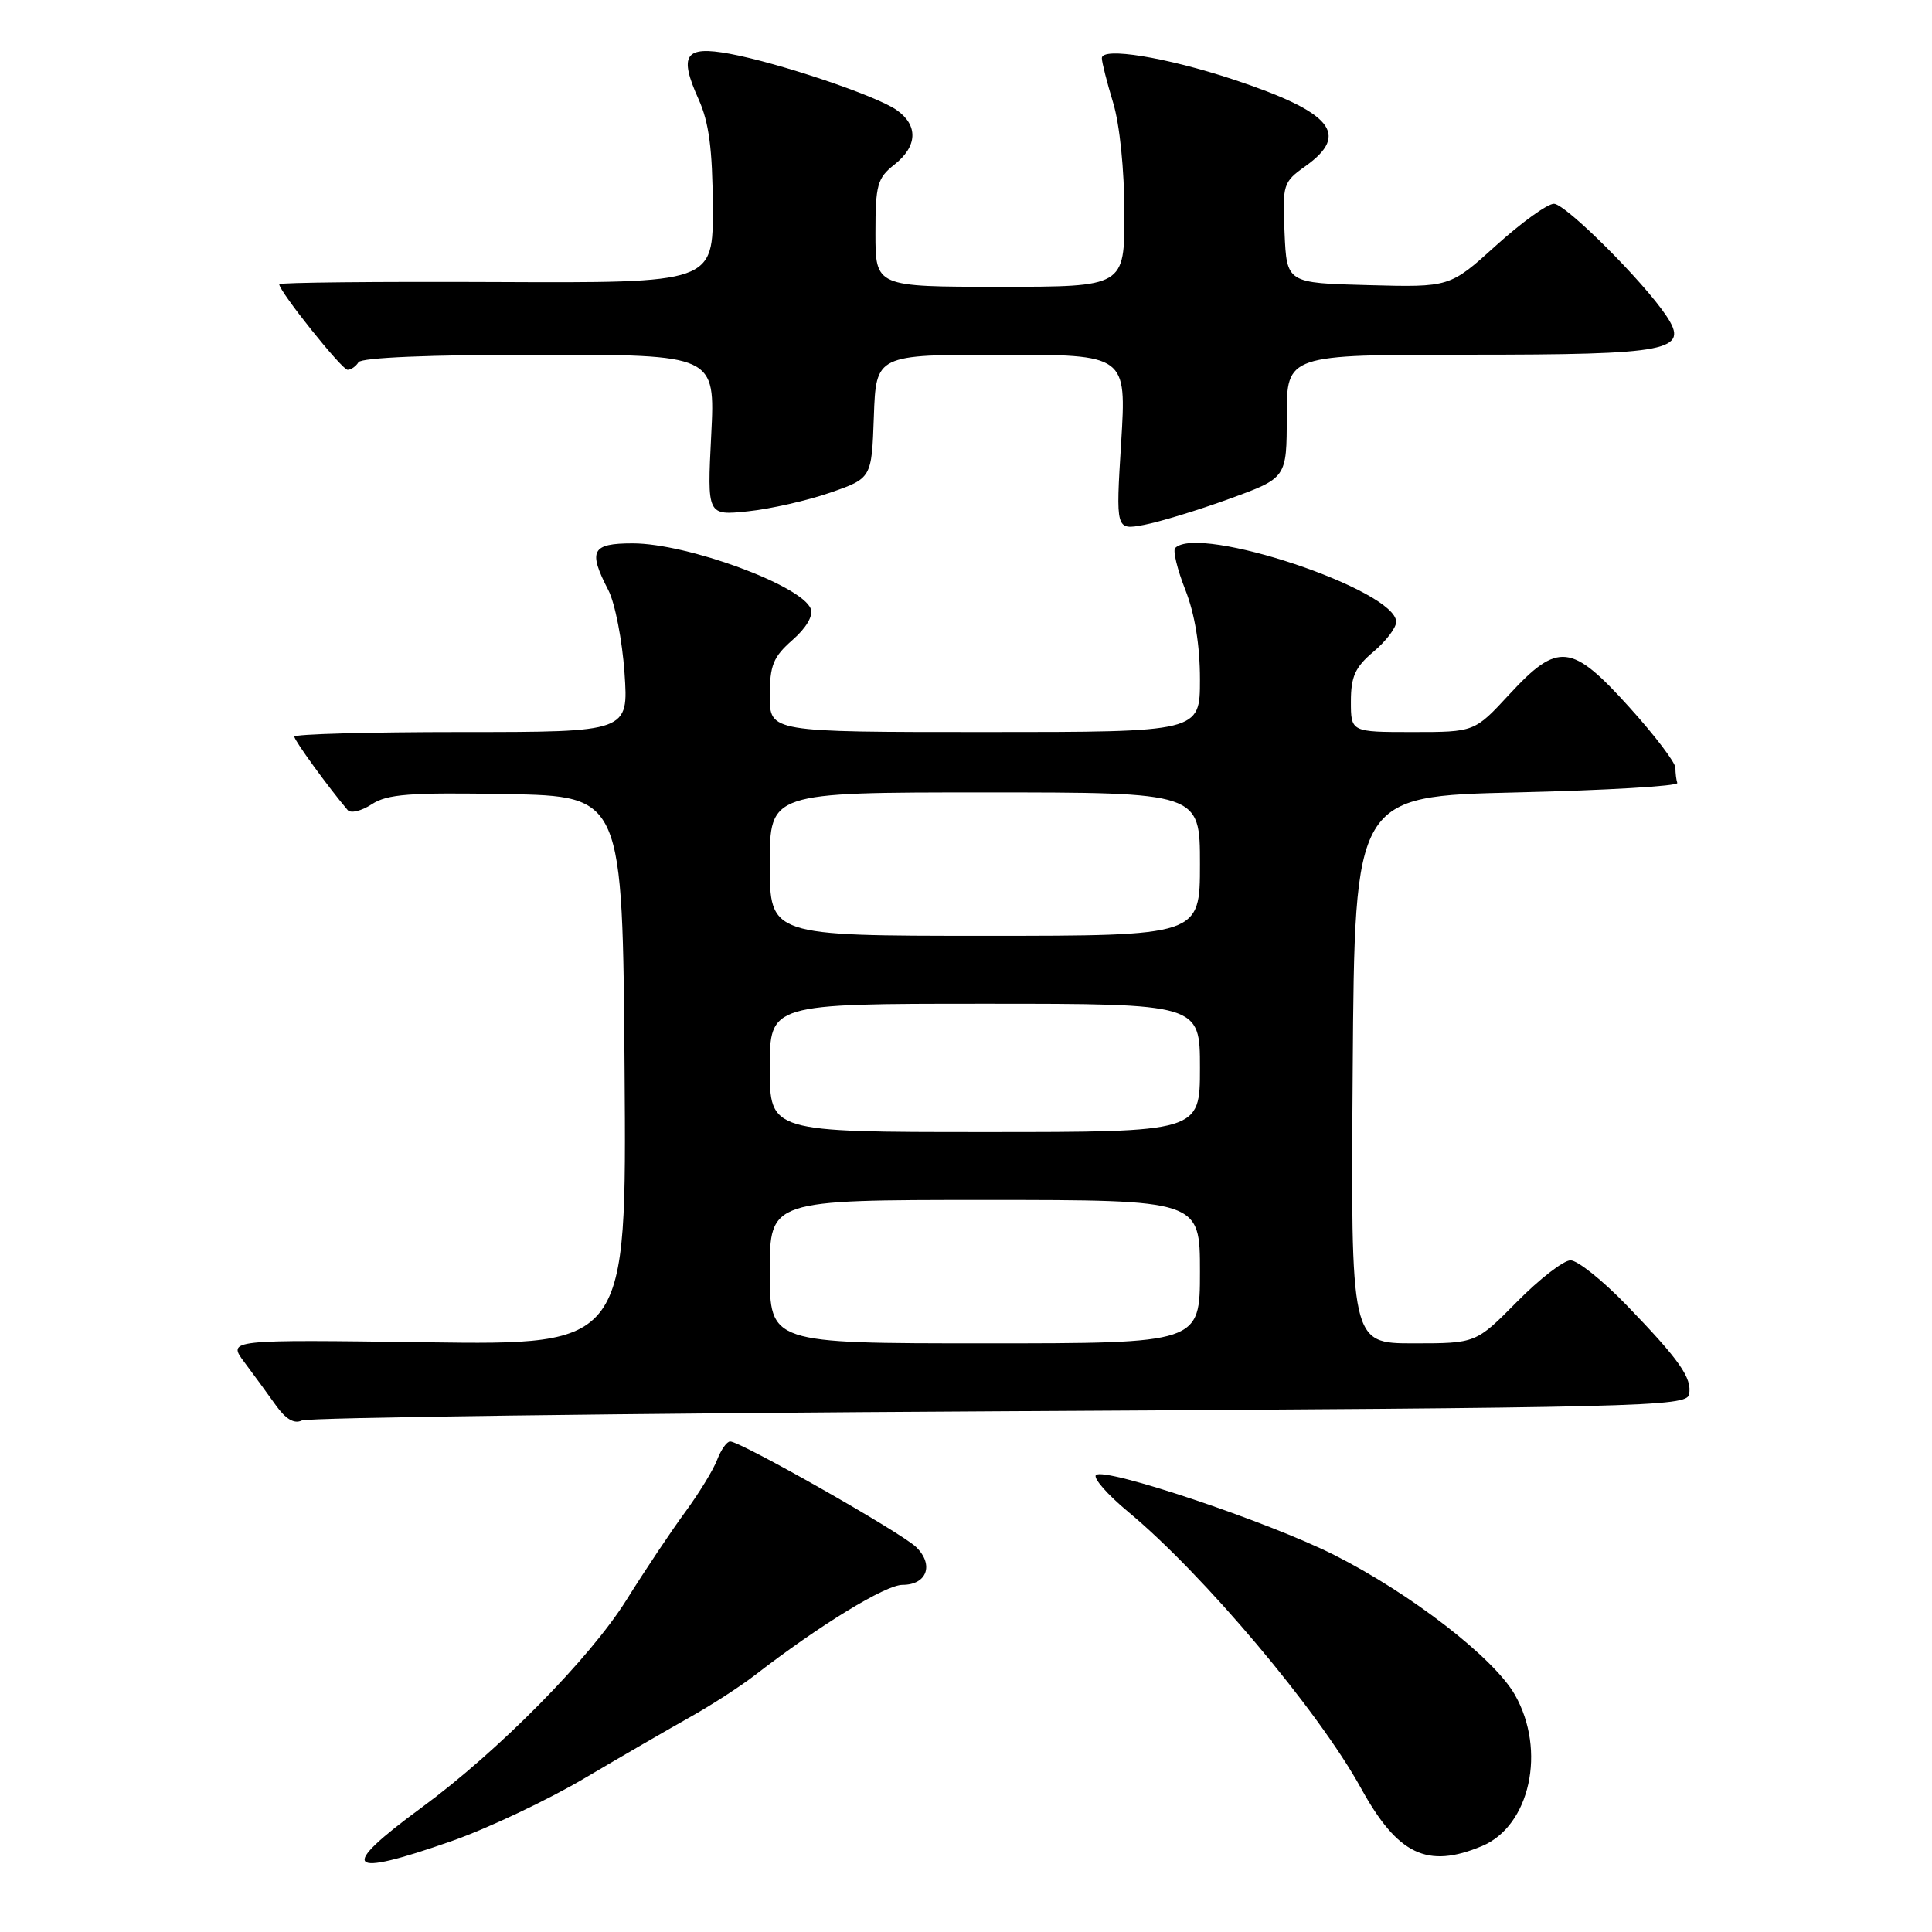 <?xml version="1.0" encoding="UTF-8" standalone="no"?>
<!DOCTYPE svg PUBLIC "-//W3C//DTD SVG 1.1//EN" "http://www.w3.org/Graphics/SVG/1.1/DTD/svg11.dtd" >
<svg xmlns="http://www.w3.org/2000/svg" xmlns:xlink="http://www.w3.org/1999/xlink" version="1.1" viewBox="0 0 256 256">
 <g >
 <path fill="currentColor"
d=" M 59.83 243.96 C 64.60 242.29 72.55 238.53 77.50 235.60 C 82.45 232.68 88.75 229.03 91.50 227.49 C 94.25 225.95 98.08 223.47 100.00 221.99 C 108.61 215.33 117.33 210.00 119.59 210.00 C 122.83 210.00 123.79 207.33 121.39 204.99 C 119.43 203.08 98.15 191.00 96.75 191.00 C 96.31 191.00 95.54 192.09 95.03 193.42 C 94.53 194.75 92.62 197.86 90.81 200.33 C 88.99 202.80 85.48 208.05 83.01 212.00 C 78.17 219.74 66.04 232.04 55.84 239.53 C 44.73 247.69 45.80 248.88 59.83 243.96 Z  M 196.36 244.62 C 202.74 241.96 204.93 231.94 200.73 224.57 C 197.94 219.67 186.93 211.15 176.77 206.03 C 168.04 201.63 146.31 194.35 145.22 195.45 C 144.82 195.85 146.75 198.05 149.50 200.33 C 159.48 208.62 174.66 226.64 180.33 236.93 C 185.20 245.77 189.11 247.65 196.36 244.62 Z  M 132.49 187.00 C 217.74 186.53 223.49 186.39 223.81 184.77 C 224.23 182.59 222.56 180.22 215.45 172.86 C 212.33 169.64 209.03 167.00 208.10 167.00 C 207.18 167.00 203.99 169.47 201.00 172.50 C 195.57 178.00 195.57 178.00 187.27 178.00 C 178.98 178.00 178.98 178.00 179.24 141.75 C 179.50 105.50 179.50 105.50 201.00 105.00 C 212.82 104.72 222.39 104.16 222.25 103.75 C 222.11 103.34 222.00 102.43 222.00 101.74 C 222.00 101.04 219.26 97.44 215.92 93.74 C 208.24 85.22 206.45 85.03 200.00 92.00 C 195.38 97.00 195.38 97.00 187.19 97.00 C 179.00 97.00 179.00 97.00 179.00 92.94 C 179.00 89.65 179.57 88.39 182.00 86.35 C 183.65 84.96 185.00 83.18 185.00 82.40 C 185.00 78.18 158.88 69.45 155.72 72.61 C 155.39 72.94 155.99 75.44 157.06 78.15 C 158.32 81.36 159.00 85.50 159.00 90.04 C 159.00 97.00 159.00 97.00 130.50 97.00 C 102.00 97.00 102.00 97.00 102.00 92.22 C 102.00 88.17 102.45 87.05 105.00 84.81 C 106.84 83.20 107.78 81.59 107.43 80.67 C 106.24 77.57 91.07 72.00 83.84 72.00 C 78.39 72.00 77.89 72.95 80.61 78.20 C 81.49 79.91 82.45 84.84 82.75 89.15 C 83.29 97.00 83.29 97.00 61.14 97.00 C 48.96 97.00 39.00 97.27 39.00 97.61 C 39.00 98.11 43.52 104.34 46.07 107.34 C 46.46 107.81 47.90 107.46 49.26 106.57 C 51.32 105.22 54.29 104.99 67.12 105.22 C 82.50 105.50 82.50 105.50 82.76 141.86 C 83.03 178.22 83.03 178.22 56.58 177.86 C 30.14 177.50 30.14 177.50 32.38 180.50 C 33.62 182.15 35.50 184.73 36.56 186.22 C 37.87 188.05 38.99 188.71 40.00 188.22 C 40.83 187.83 82.44 187.28 132.49 187.00 Z  M 162.91 66.09 C 170.50 63.33 170.50 63.33 170.50 55.17 C 170.50 47.00 170.50 47.00 194.56 47.00 C 221.35 47.00 223.89 46.50 220.81 41.87 C 217.77 37.30 207.44 27.00 205.90 27.00 C 205.04 27.00 201.59 29.49 198.23 32.53 C 192.11 38.07 192.11 38.07 181.30 37.78 C 170.50 37.50 170.50 37.50 170.21 30.85 C 169.92 24.44 170.02 24.12 172.96 22.03 C 178.93 17.78 176.52 14.87 163.39 10.52 C 154.49 7.58 146.00 6.20 146.00 7.70 C 146.00 8.24 146.67 10.89 147.49 13.59 C 148.37 16.48 148.98 22.51 148.99 28.25 C 149.00 38.00 149.00 38.00 132.50 38.00 C 116.00 38.00 116.00 38.00 116.00 30.89 C 116.00 24.51 116.25 23.59 118.50 21.82 C 121.59 19.39 121.70 16.60 118.80 14.57 C 116.09 12.67 103.19 8.33 96.67 7.12 C 90.75 6.03 89.91 7.26 92.57 13.16 C 93.94 16.19 94.41 19.76 94.45 27.35 C 94.50 37.50 94.50 37.50 65.75 37.37 C 49.94 37.30 37.00 37.43 37.00 37.66 C 37.00 38.61 45.30 49.00 46.06 49.00 C 46.51 49.00 47.16 48.55 47.50 48.00 C 47.88 47.38 56.97 47.00 71.45 47.00 C 94.78 47.00 94.78 47.00 94.24 57.66 C 93.70 68.31 93.70 68.31 99.10 67.75 C 102.07 67.44 106.97 66.33 110.00 65.28 C 115.50 63.37 115.50 63.37 115.79 55.19 C 116.08 47.00 116.08 47.00 132.68 47.00 C 149.27 47.00 149.27 47.00 148.56 58.63 C 147.84 70.25 147.84 70.25 151.58 69.55 C 153.64 69.16 158.74 67.61 162.91 66.09 Z  M 102.00 168.50 C 102.00 159.00 102.00 159.00 130.50 159.00 C 159.00 159.00 159.00 159.00 159.00 168.50 C 159.00 178.00 159.00 178.00 130.50 178.00 C 102.00 178.00 102.00 178.00 102.00 168.50 Z  M 102.00 141.50 C 102.00 133.00 102.00 133.00 130.50 133.00 C 159.00 133.00 159.00 133.00 159.00 141.50 C 159.00 150.00 159.00 150.00 130.50 150.00 C 102.00 150.00 102.00 150.00 102.00 141.50 Z  M 102.00 114.50 C 102.00 105.00 102.00 105.00 130.50 105.00 C 159.00 105.00 159.00 105.00 159.00 114.50 C 159.00 124.00 159.00 124.00 130.50 124.00 C 102.00 124.00 102.00 124.00 102.00 114.50 Z "/>
</g>
</svg>